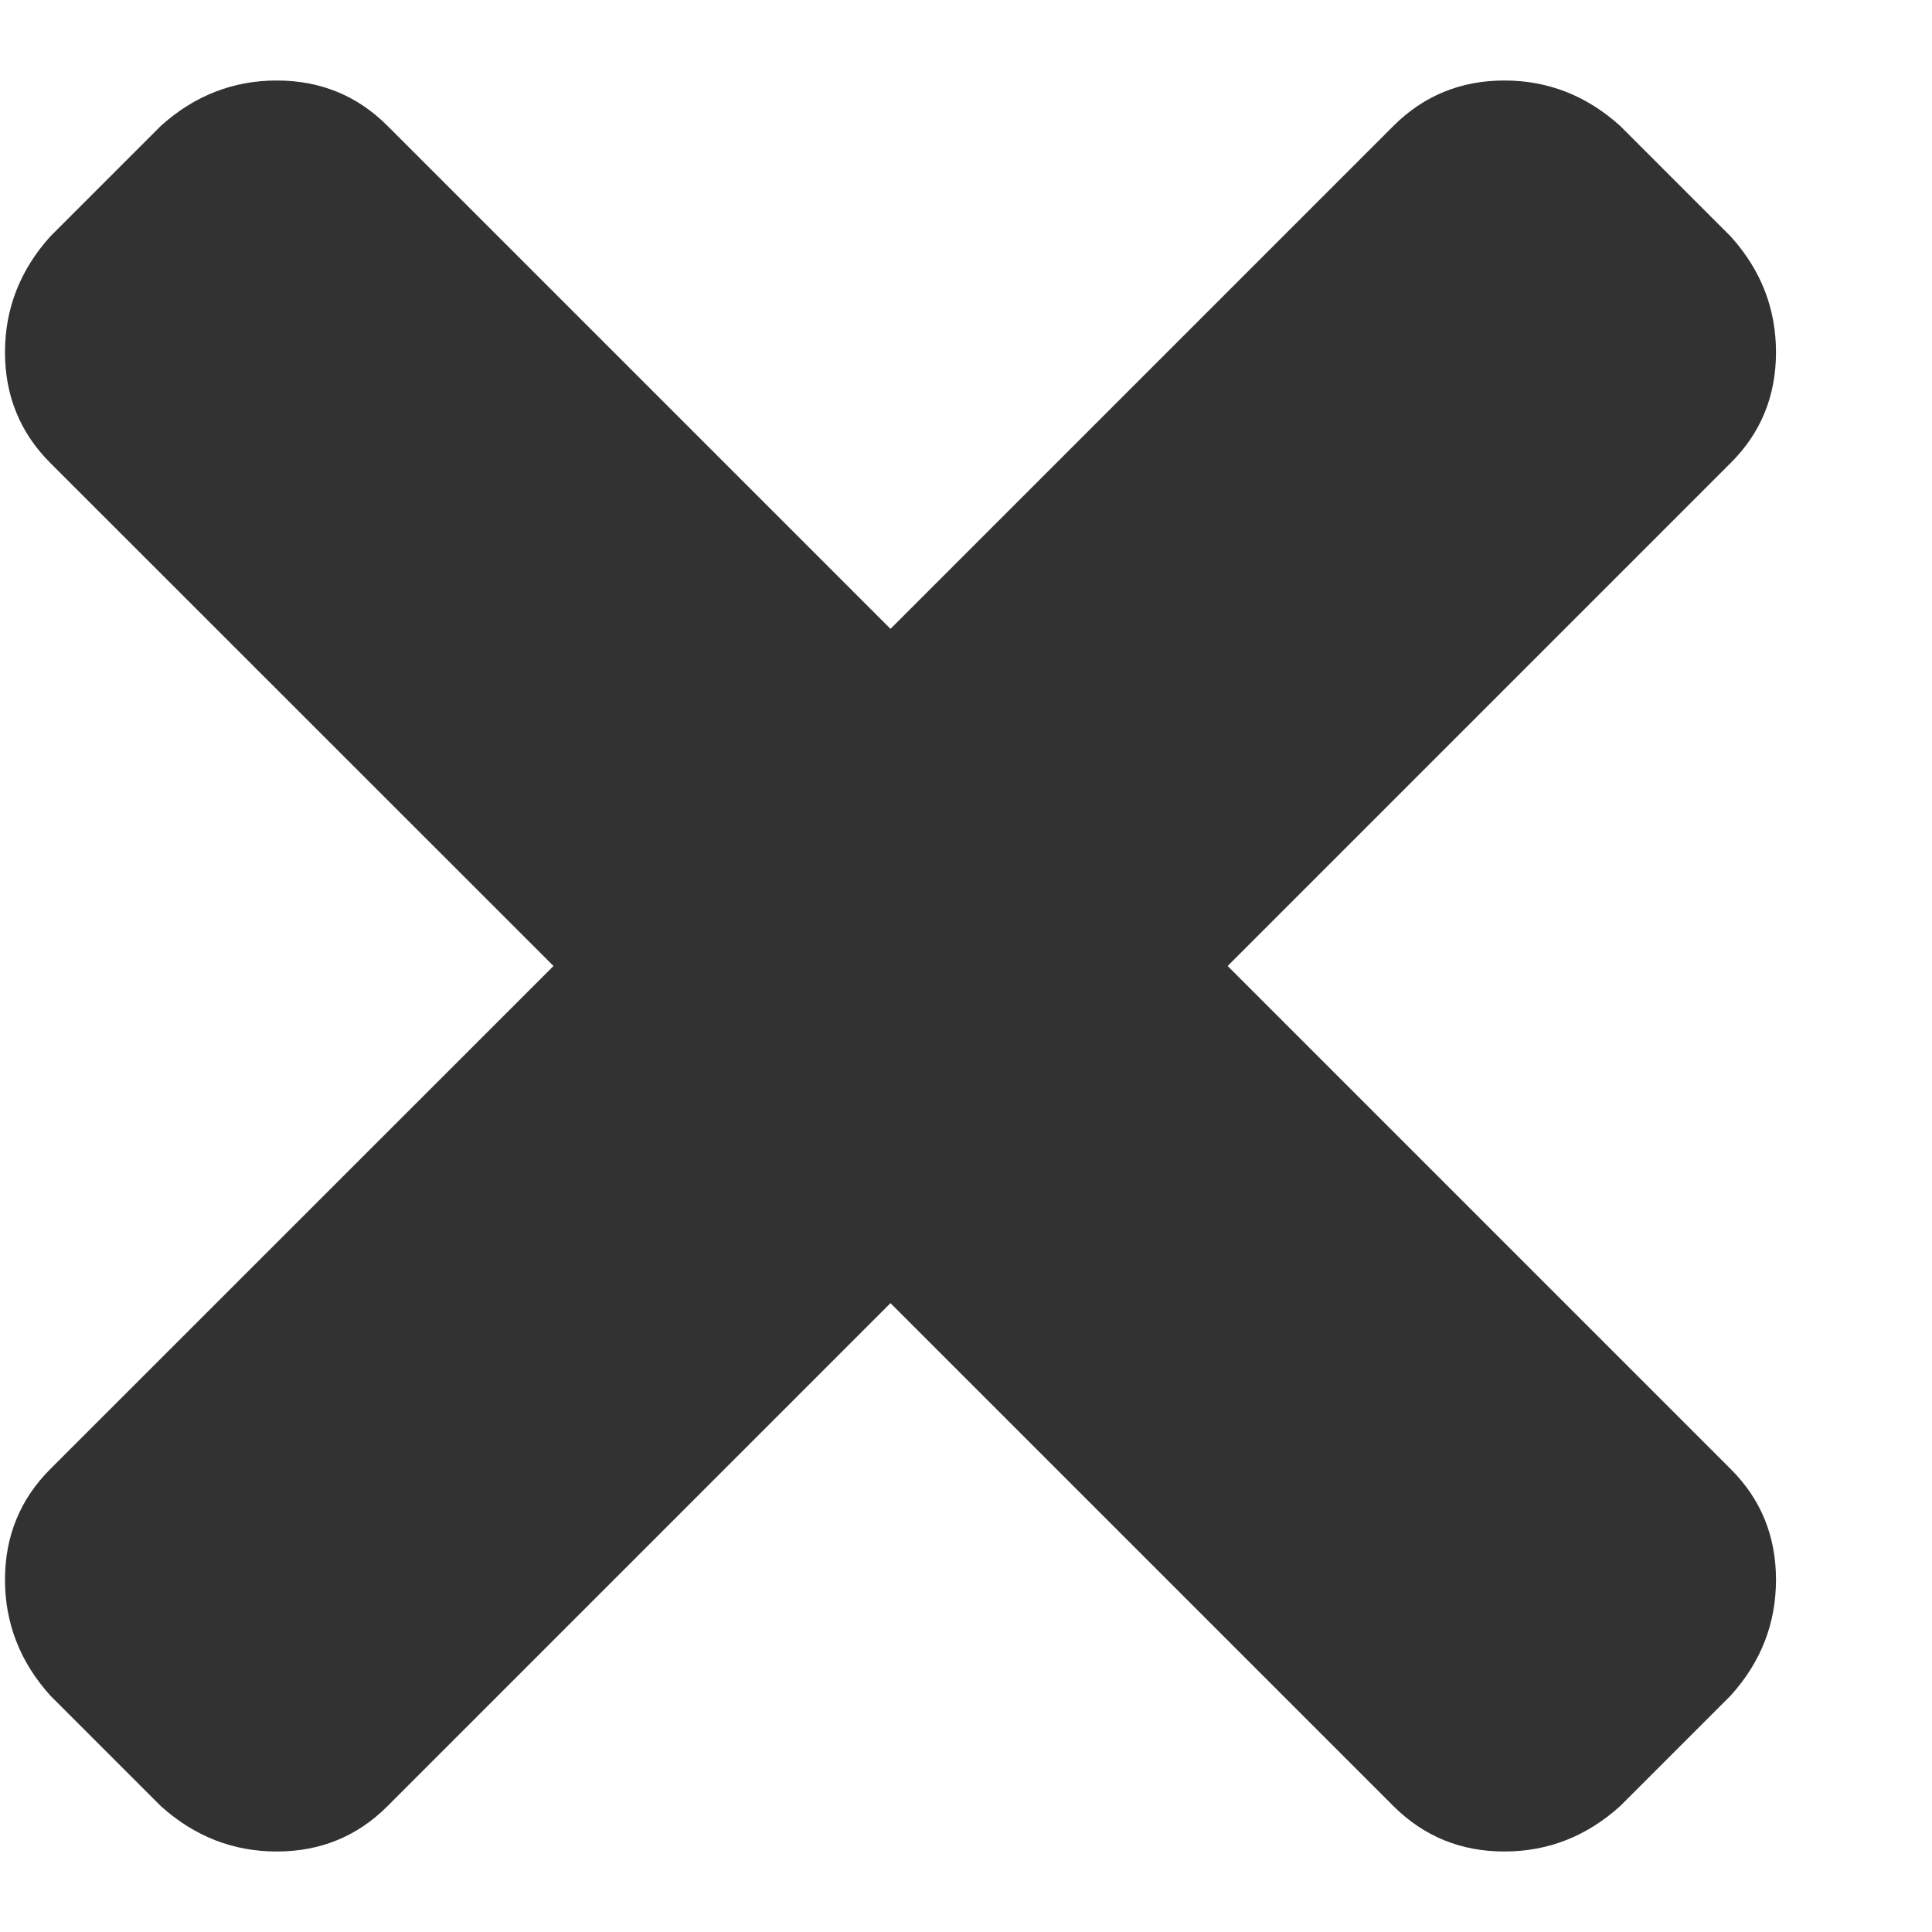<svg width="12" height="12" viewBox="0 0 12 12" fill="none" xmlns="http://www.w3.org/2000/svg">
<path d="M7.625 6L10.75 9.125C10.938 9.312 11.031 9.542 11.031 9.812C11.031 10.083 10.938 10.323 10.75 10.531L10.062 11.219C9.854 11.406 9.615 11.5 9.344 11.5C9.073 11.5 8.844 11.406 8.656 11.219L5.531 8.094L2.406 11.219C2.219 11.406 1.99 11.5 1.719 11.5C1.448 11.5 1.208 11.406 1 11.219L0.312 10.531C0.125 10.323 0.031 10.083 0.031 9.812C0.031 9.542 0.125 9.312 0.312 9.125L3.438 6L0.312 2.875C0.125 2.688 0.031 2.458 0.031 2.188C0.031 1.917 0.125 1.677 0.312 1.469L1 0.781C1.208 0.594 1.448 0.5 1.719 0.5C1.99 0.5 2.219 0.594 2.406 0.781L5.531 3.906L8.656 0.781C8.844 0.594 9.073 0.5 9.344 0.5C9.615 0.5 9.854 0.594 10.062 0.781L10.75 1.469C10.938 1.677 11.031 1.917 11.031 2.188C11.031 2.458 10.938 2.688 10.75 2.875L7.625 6Z" fill="#323232"/>
</svg>
